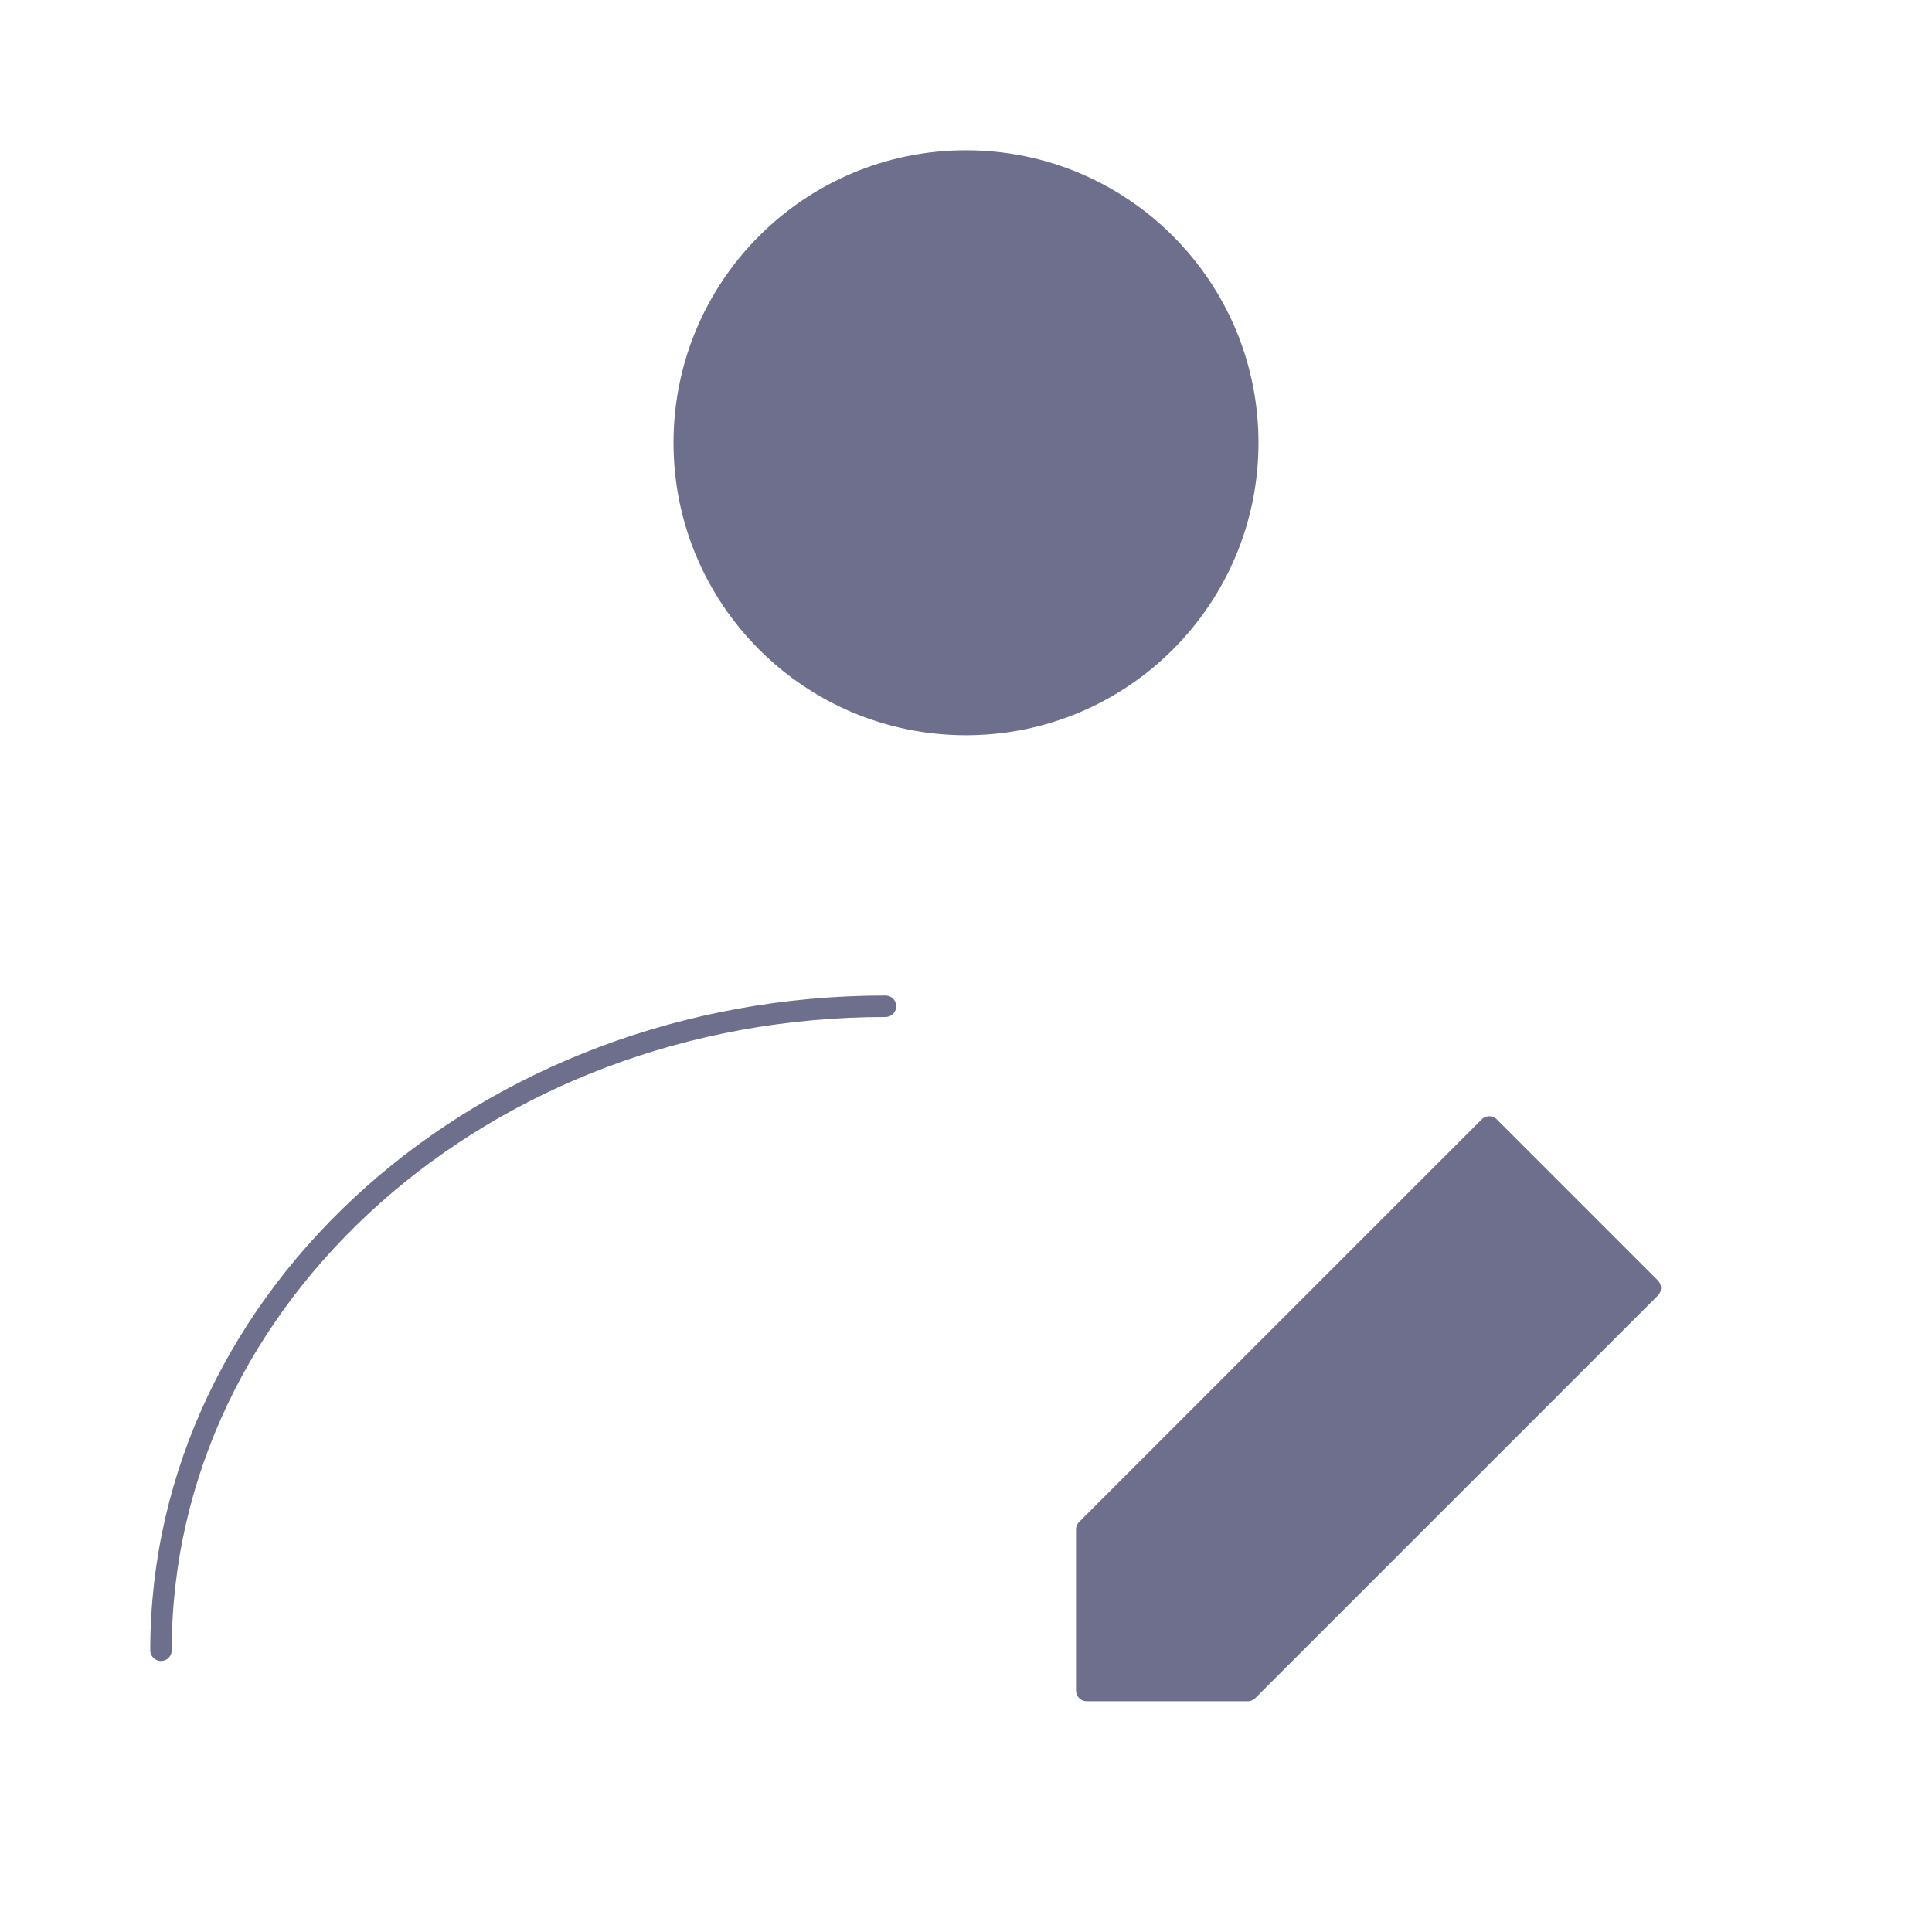 <svg width="90" height="90" viewBox="0 0 90 90" fill="none" xmlns="http://www.w3.org/2000/svg">
<path d="M45 33.75C52.249 33.75 58.125 27.874 58.125 20.625C58.125 13.376 52.249 7.5 45 7.5C37.751 7.5 31.875 13.376 31.875 20.625C31.875 27.874 37.751 33.75 45 33.75Z" fill="#6D6F8C" stroke="#6D6F8C" stroke-linecap="round" stroke-linejoin="round"/>
<path d="M7.5 76.875C7.5 60.306 22.611 46.875 41.25 46.875" stroke="#6D6F8C" stroke-linecap="round" stroke-linejoin="round"/>
<path d="M58.125 78.75L76.875 60L69.375 52.5L50.625 71.25V78.75H58.125Z" fill="#6D6F8C" stroke="#6D6F8C" stroke-linecap="round" stroke-linejoin="round"/>
</svg>
